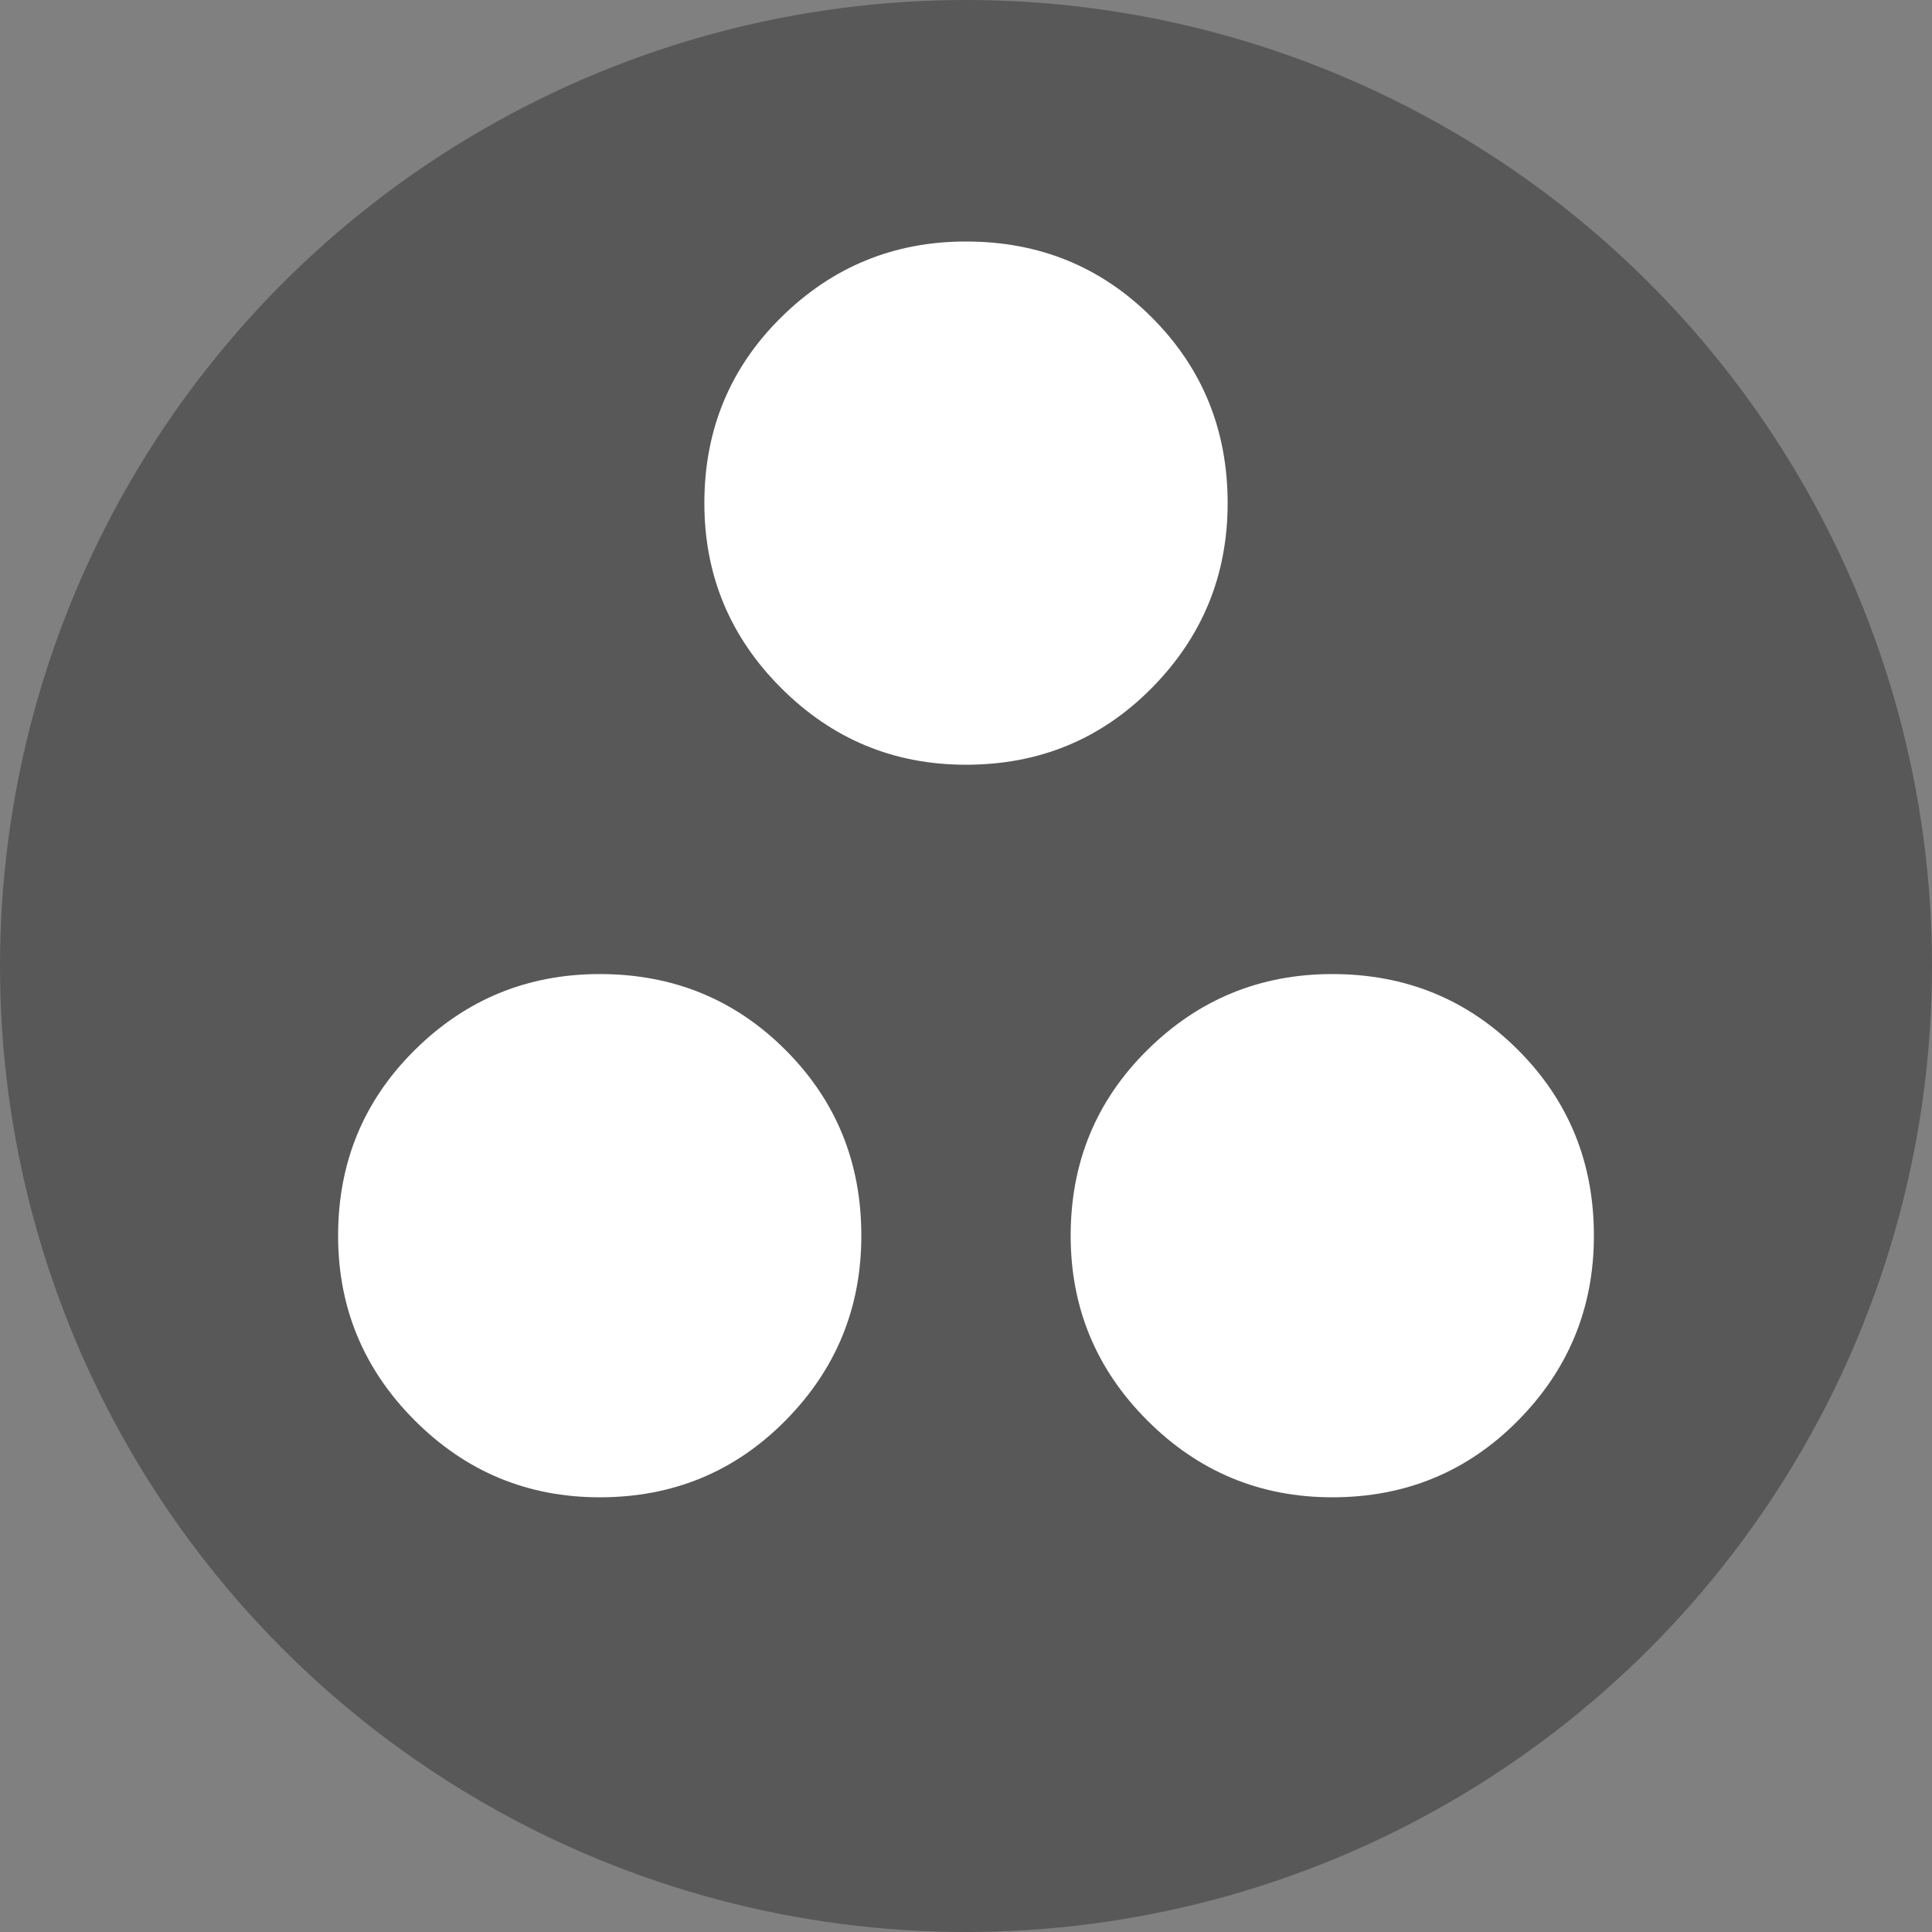 <svg width="40" height="40" viewBox="0 0 40 40" fill="none" xmlns="http://www.w3.org/2000/svg">
<rect x="0" y="0" width="40" height="40" fill="#808080" stroke="none"/>
<circle cx="20" cy="20" r="20" fill="#585858"/>
<path d="M20 15.833C18.507 15.833 17.232 15.304 16.172 14.244C15.113 13.185 14.583 11.909 14.583 10.417C14.583 8.9 15.113 7.618 16.172 6.571C17.232 5.524 18.507 5 20 5C21.517 5 22.799 5.524 23.846 6.571C24.893 7.618 25.417 8.9 25.417 10.417C25.417 11.909 24.893 13.185 23.846 14.244C22.799 15.304 21.517 15.833 20 15.833ZM12.417 31C10.924 31 9.648 30.47 8.589 29.411C7.53 28.352 7 27.076 7 25.583C7 24.067 7.53 22.785 8.589 21.738C9.648 20.69 10.924 20.167 12.417 20.167C13.933 20.167 15.215 20.69 16.262 21.738C17.31 22.785 17.833 24.067 17.833 25.583C17.833 27.076 17.31 28.352 16.262 29.411C15.215 30.47 13.933 31 12.417 31ZM27.583 31C26.091 31 24.815 30.47 23.756 29.411C22.696 28.352 22.167 27.076 22.167 25.583C22.167 24.067 22.696 22.785 23.756 21.738C24.815 20.69 26.091 20.167 27.583 20.167C29.1 20.167 30.382 20.69 31.429 21.738C32.476 22.785 33 24.067 33 25.583C33 27.076 32.476 28.352 31.429 29.411C30.382 30.47 29.1 31 27.583 31Z" fill="white"/>
</svg>
